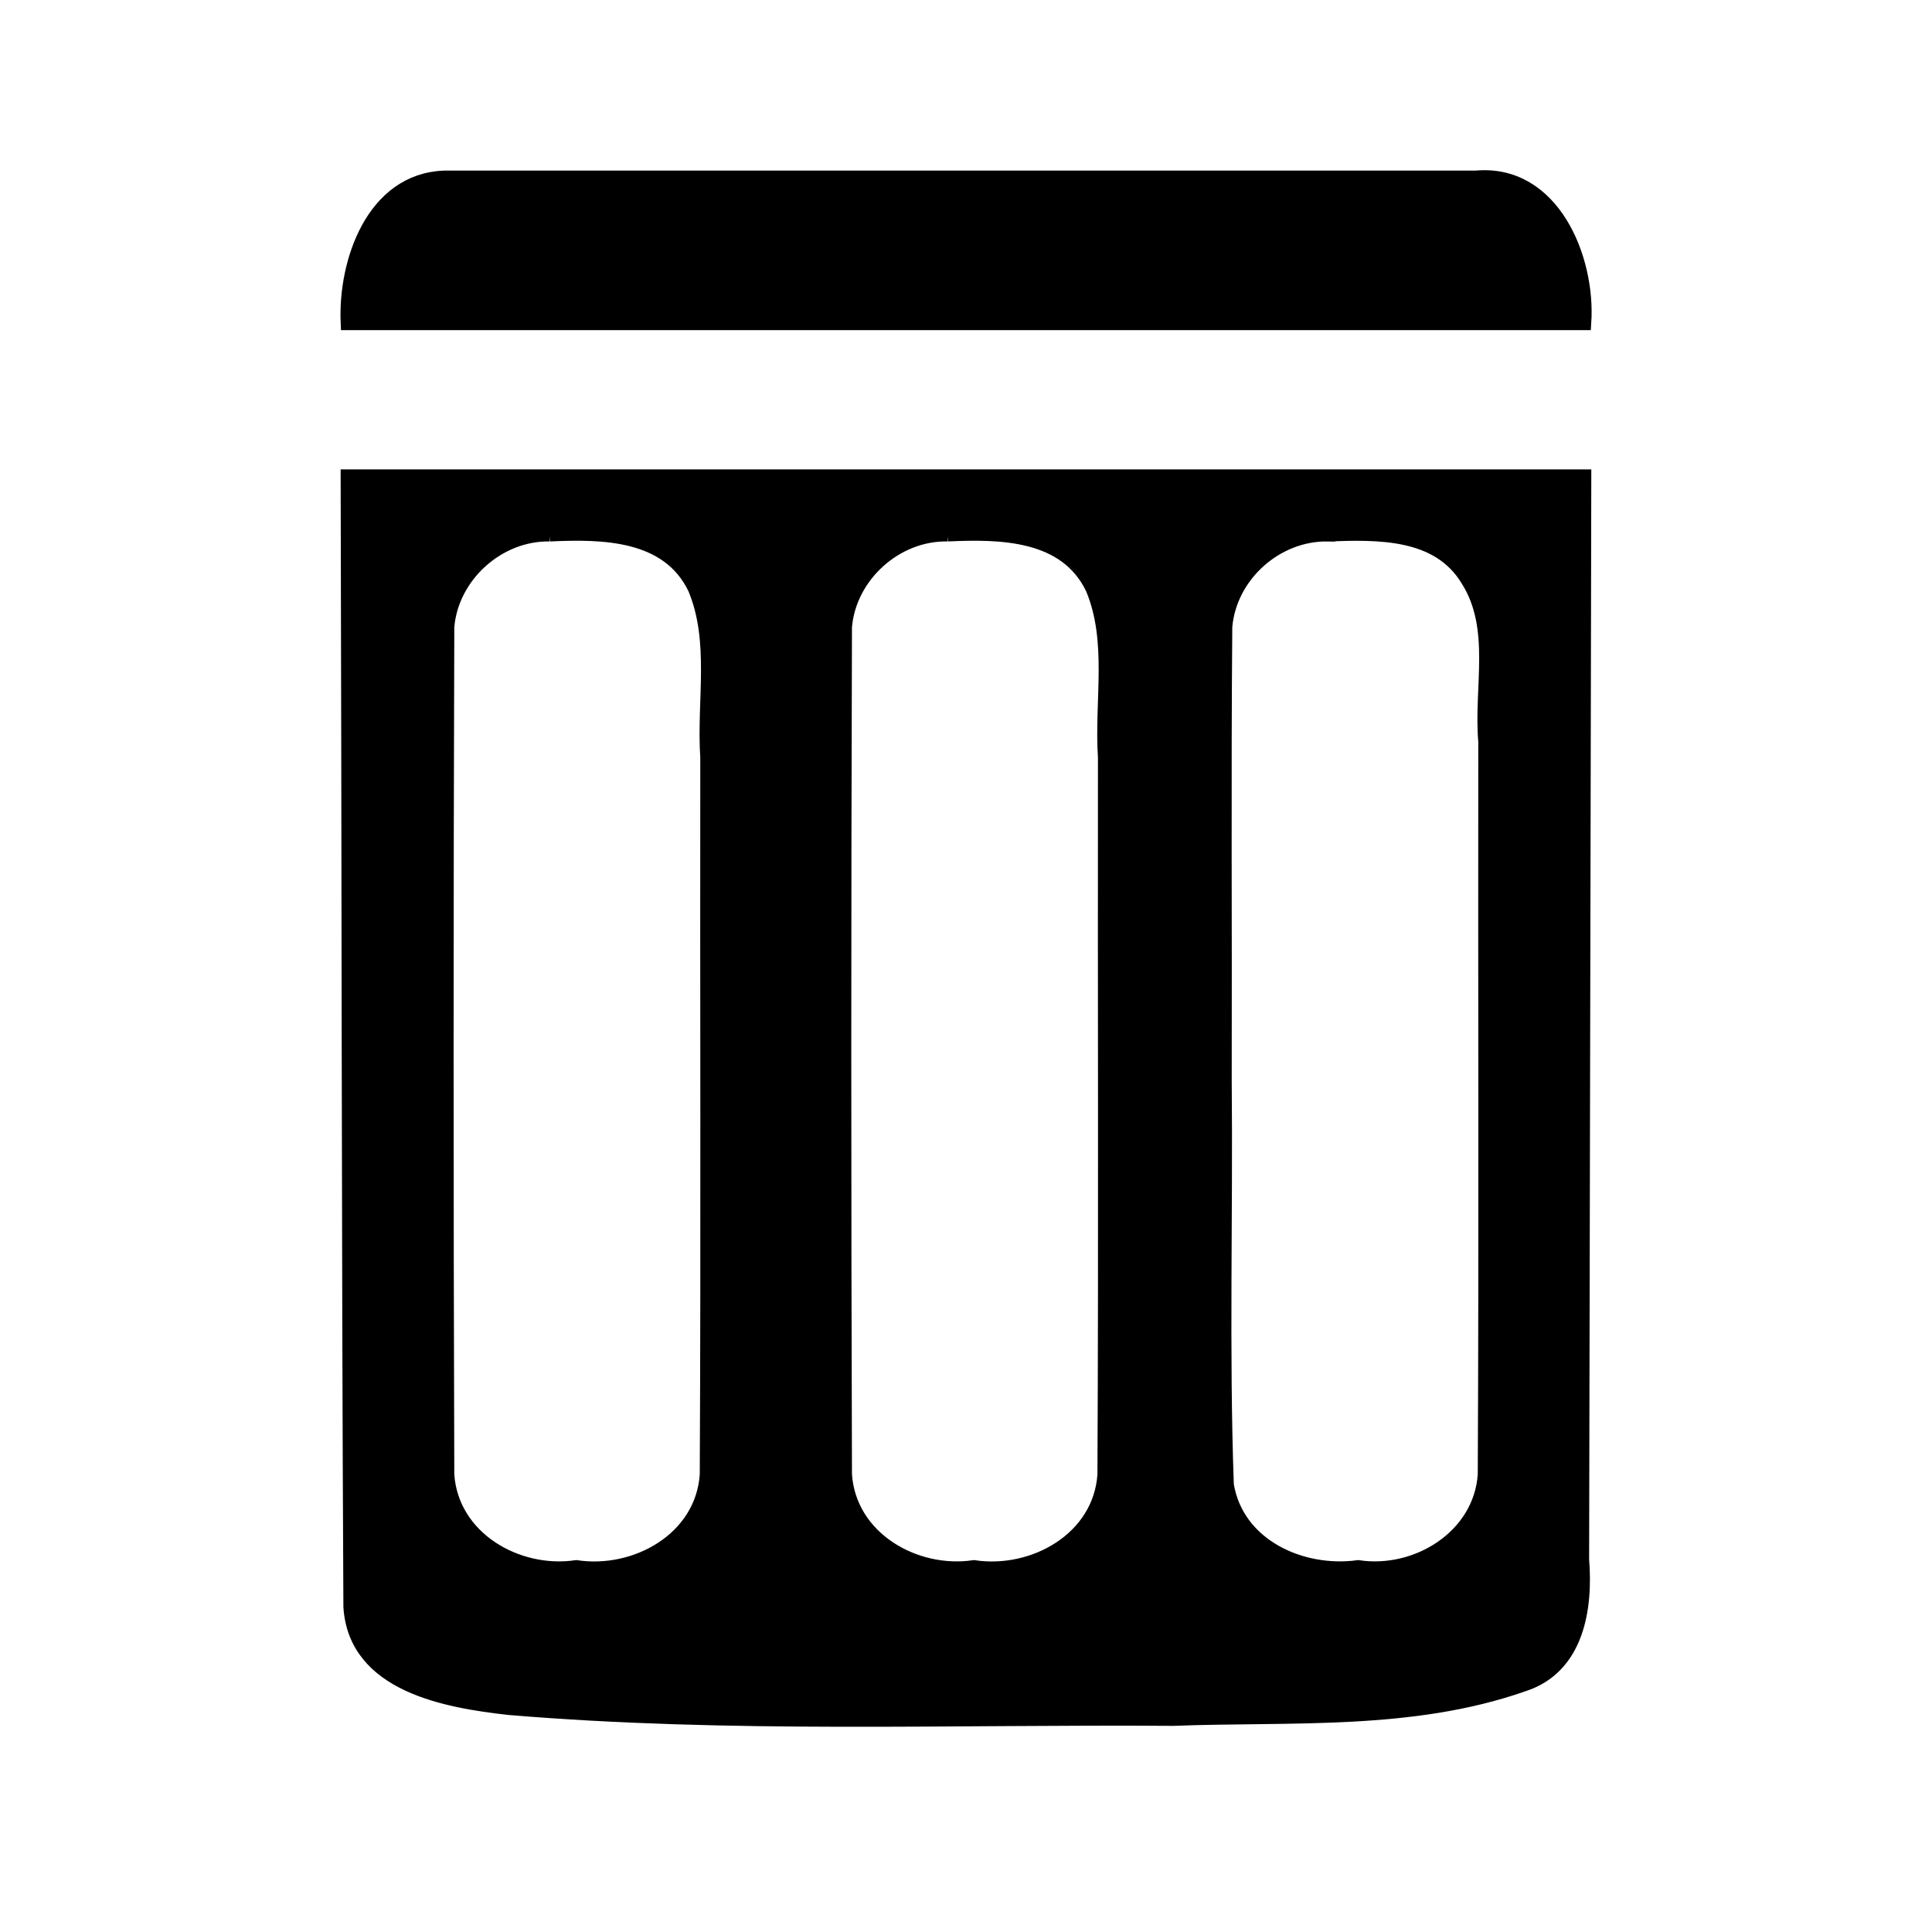 <?xml version="1.0" encoding="UTF-8"?>
<svg width="128" height="128" version="1.1" viewBox="0 0 33.867 33.867" xmlns="http://www.w3.org/2000/svg">
 <path d="m7.786 3.123c-1.24 0.047-1.728 1.472-1.682 2.532h21.658c0.075-1.129-0.554-2.656-1.891-2.532h-18.085zm-1.682 5.238c0.019 6.602 0.014 13.204 0.048 19.805 0.086 1.366 1.673 1.641 2.768 1.764 3.873 0.325 7.766 0.163 11.648 0.191 2.045-0.079 4.172 0.088 6.131-0.6 0.941-0.302 1.094-1.332 1.025-2.181 0.013-6.326 0.025-12.653 0.038-18.979h-21.658zm3.534 0.998c0.934-0.043 2.08-0.03 2.551 0.95 0.391 0.933 0.153 1.979 0.219 2.967-0.006 4.191 0.012 8.383-0.009 12.574-0.076 1.137-1.25 1.788-2.297 1.631-1.04 0.153-2.195-0.508-2.271-1.631-0.016-4.953-0.016-9.907 0-14.86 0.074-0.905 0.9-1.65 1.808-1.631zm6.971 0c0.934-0.043 2.08-0.03 2.551 0.95 0.391 0.933 0.153 1.979 0.219 2.967-0.006 4.191 0.012 8.383-0.009 12.574-0.076 1.137-1.25 1.788-2.297 1.631-1.04 0.153-2.195-0.508-2.271-1.631-0.016-4.953-0.016-9.907 0-14.86 0.074-0.905 0.9-1.65 1.808-1.631zm6.667 0c0.878-0.031 1.94-0.061 2.46 0.8 0.538 0.85 0.227 1.893 0.31 2.837-0.006 4.285 0.012 8.57-0.009 12.854-0.075 1.096-1.198 1.786-2.228 1.631-0.994 0.136-2.133-0.373-2.313-1.45-0.084-2.357-0.014-4.724-0.037-7.086 0.007-2.652-0.013-5.306 0.01-7.958 0.076-0.909 0.899-1.643 1.807-1.628z" stroke="#000" stroke-width=".265px"/>
</svg>
